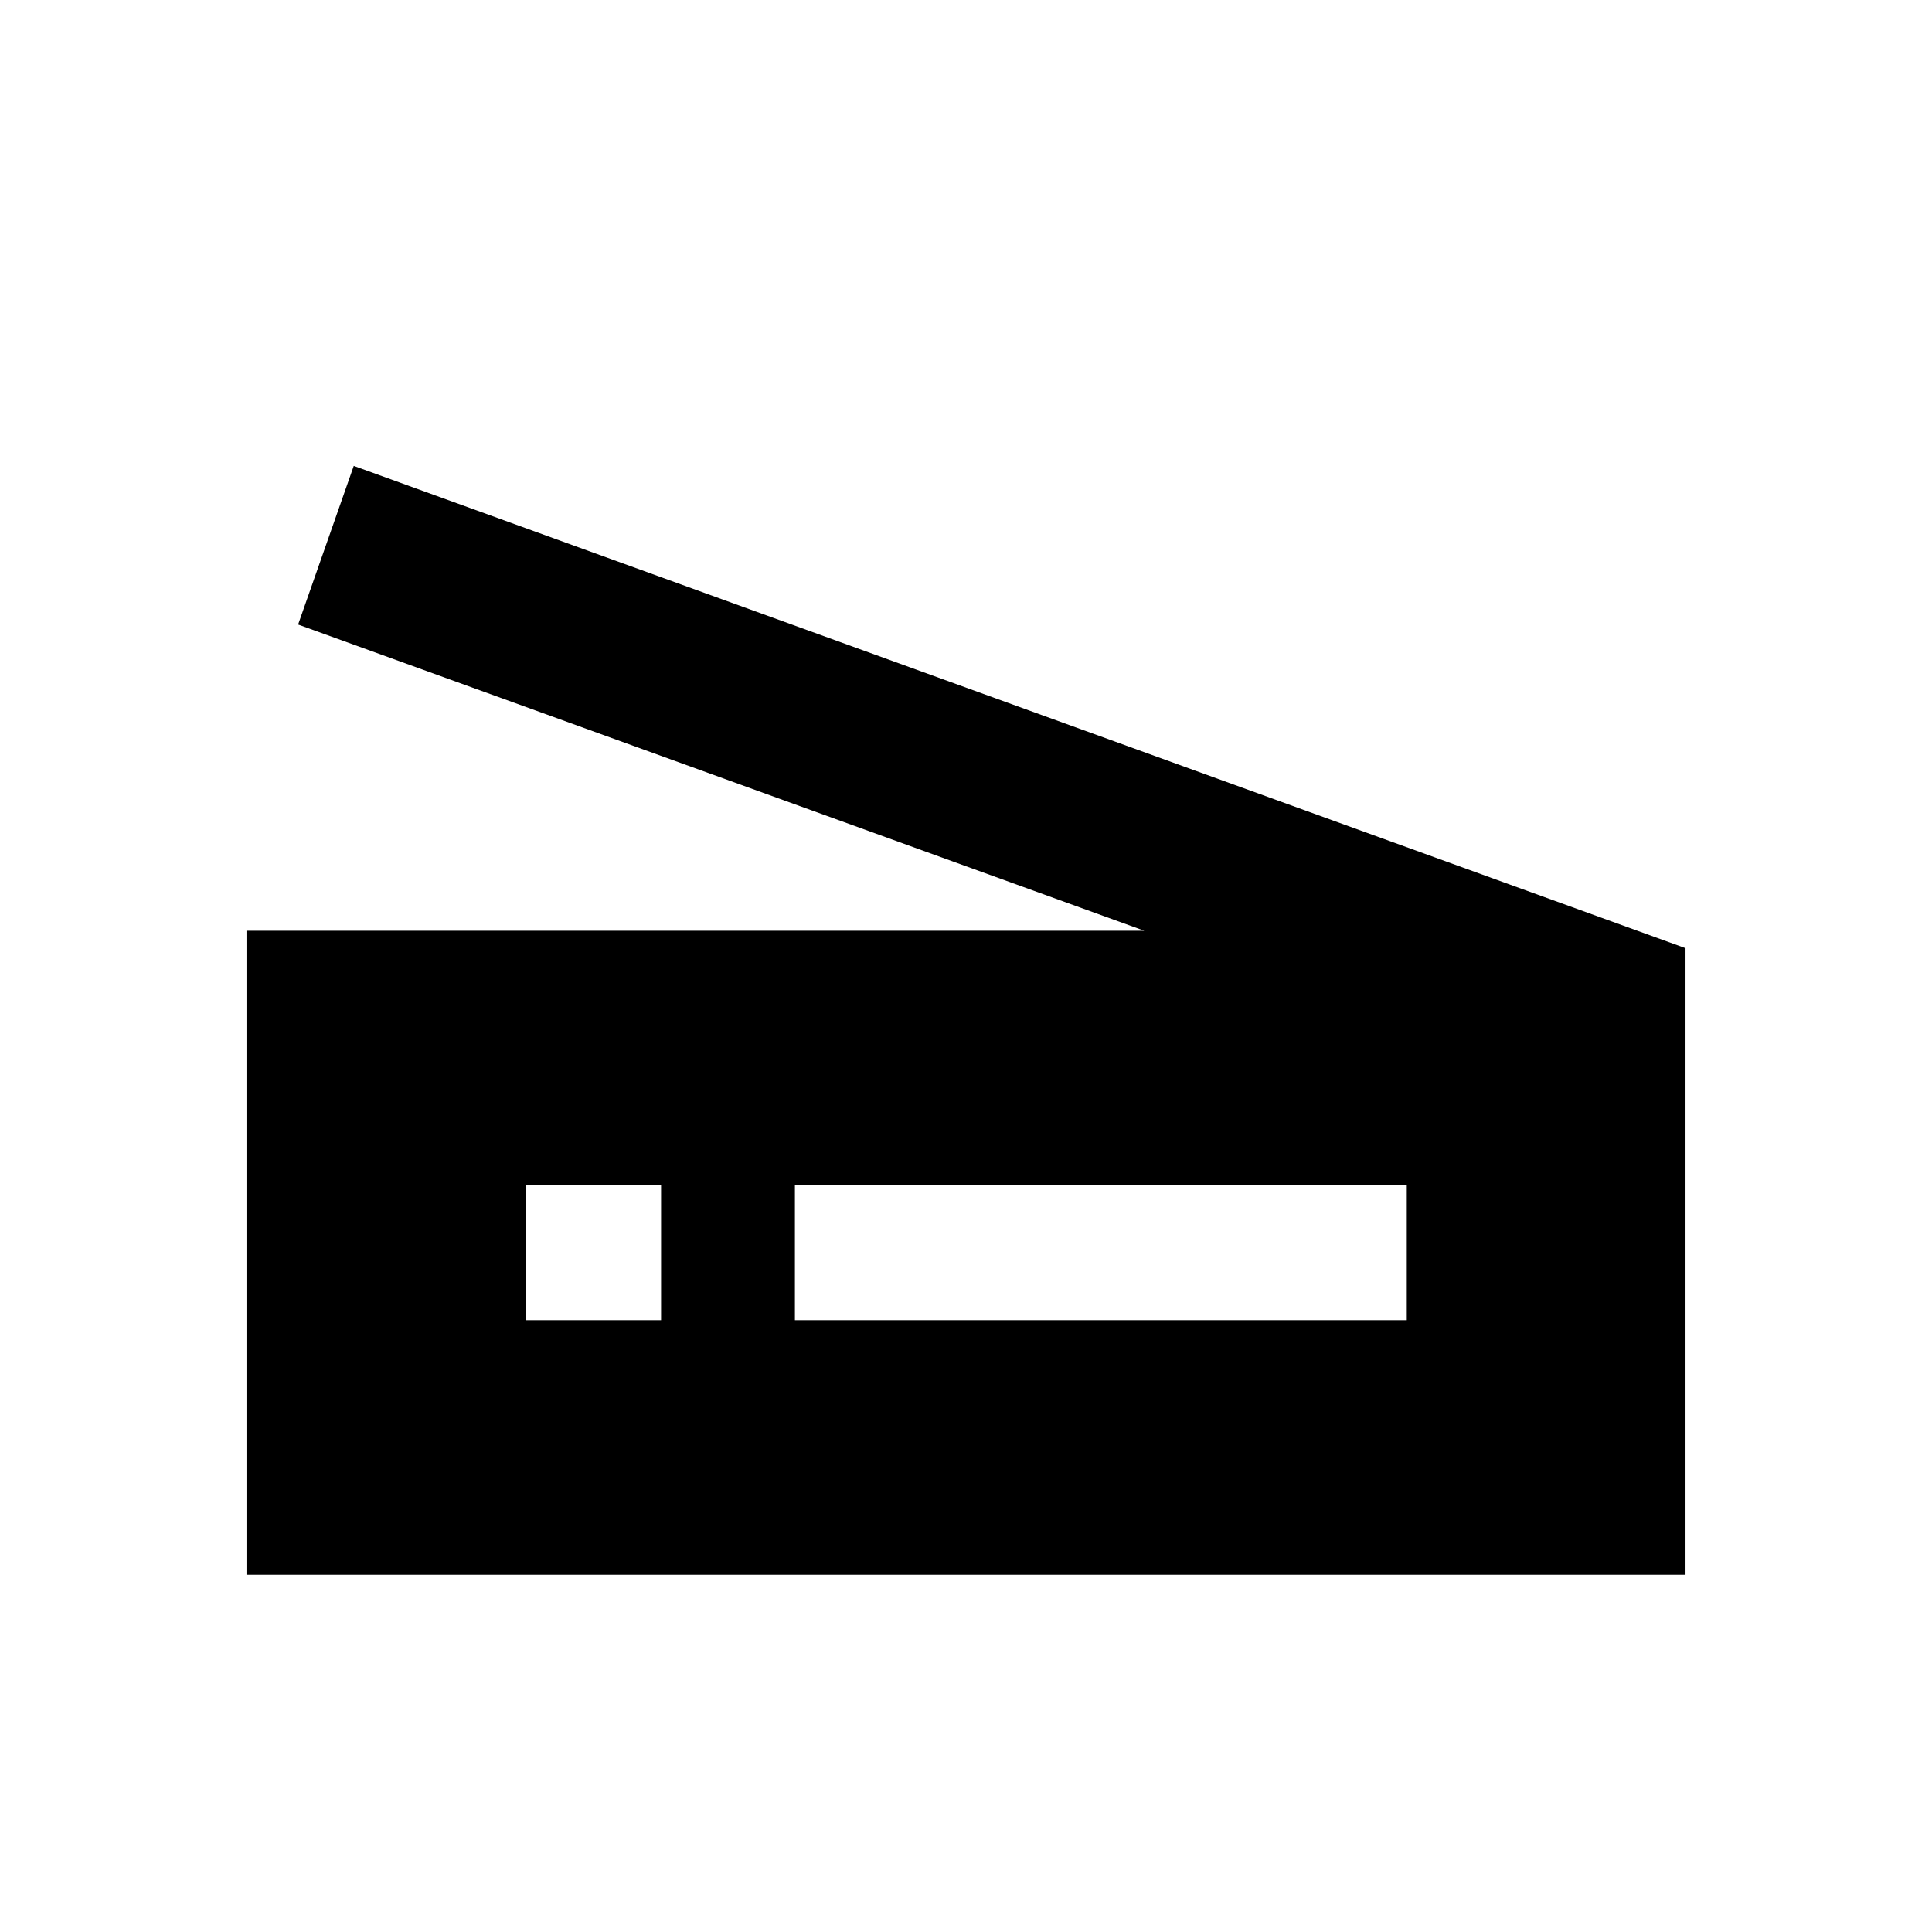 <svg xmlns="http://www.w3.org/2000/svg" height="20" viewBox="0 -960 960 960" width="20"><path d="M568.61-497.5 148.13-649.67l27.65-78.83 661.74 239.65v311.35H122.48v-320h446.13ZM394.98-304h304.04v-67H394.98v67Zm-133.5 0h67v-67h-67v67Z"/></svg>